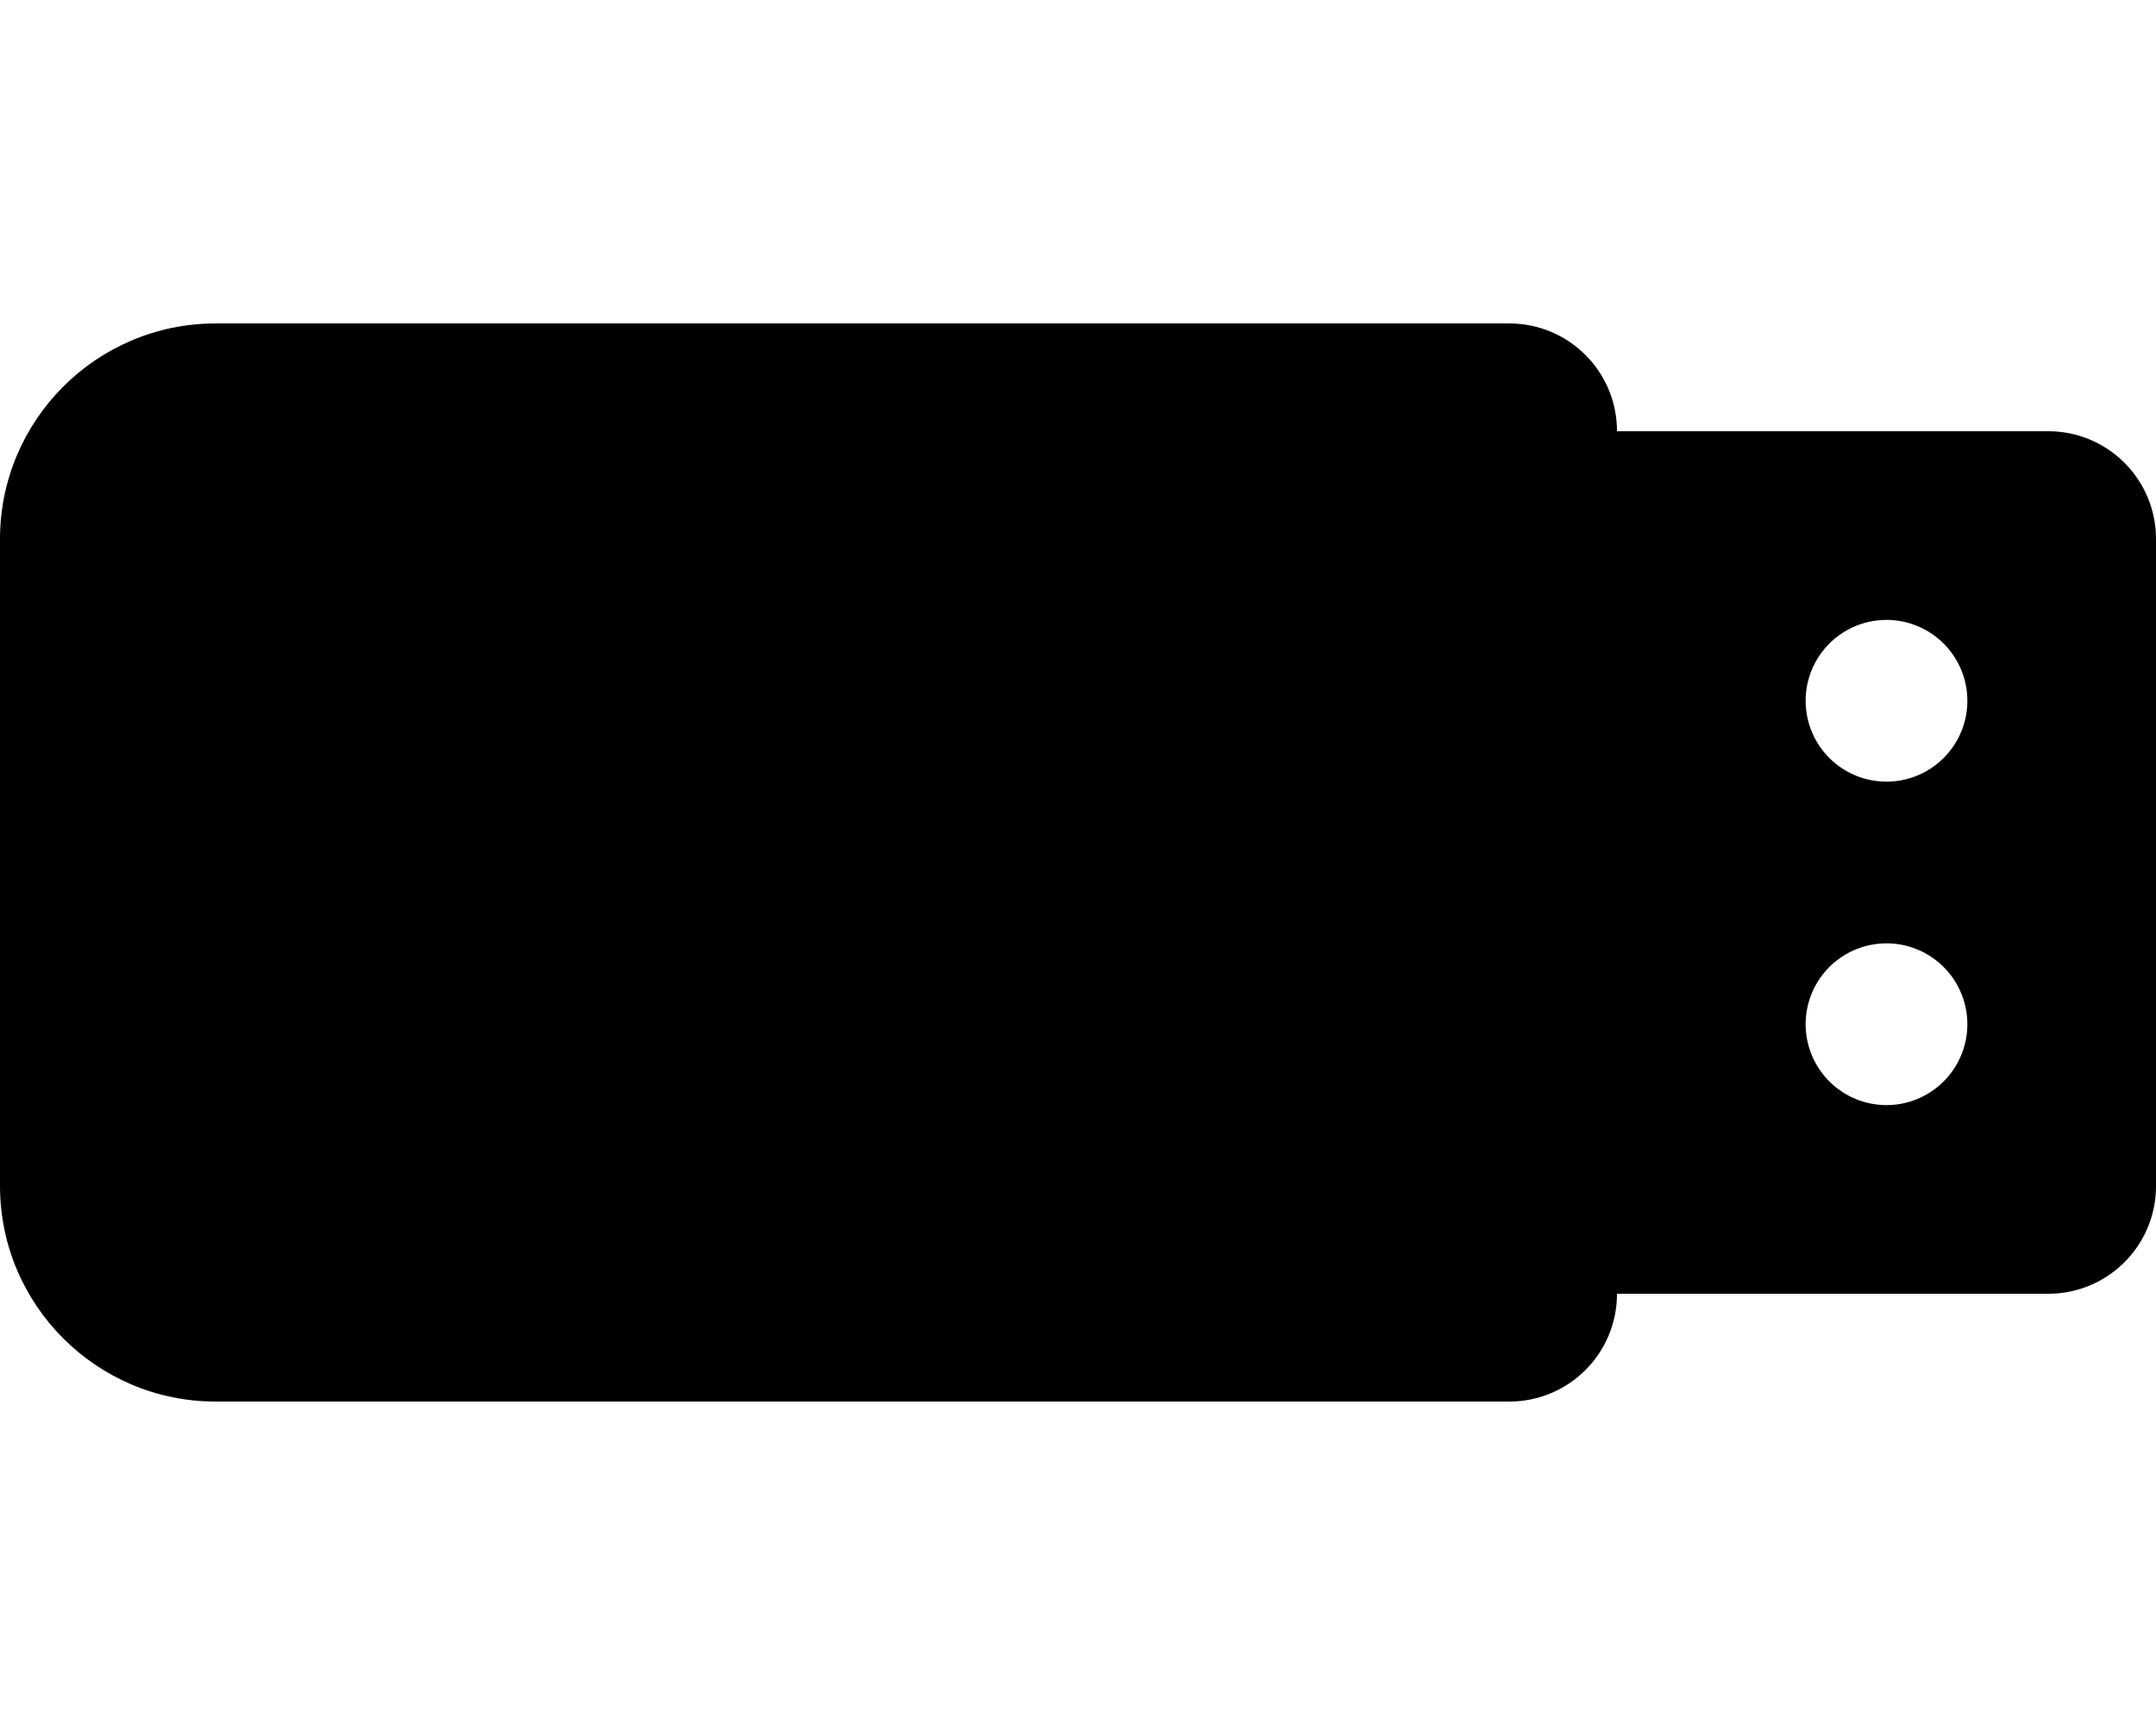<svg xmlns="http://www.w3.org/2000/svg" viewBox="0 0 640 512"><path class="pr-icon-duotone-secondary" d="M480 128l128 0c17.7 0 32 14.3 32 32l0 192c0 17.7-14.3 32-32 32l-128 0 0-256zm56 80a24 24 0 1 0 48 0 24 24 0 1 0 -48 0zm0 96a24 24 0 1 0 48 0 24 24 0 1 0 -48 0z"/><path class="pr-icon-duotone-primary" d="M0 160c0-35.3 28.7-64 64-64H448c17.7 0 32 14.3 32 32V384c0 17.7-14.3 32-32 32H64c-35.3 0-64-28.7-64-64V160z"/></svg>